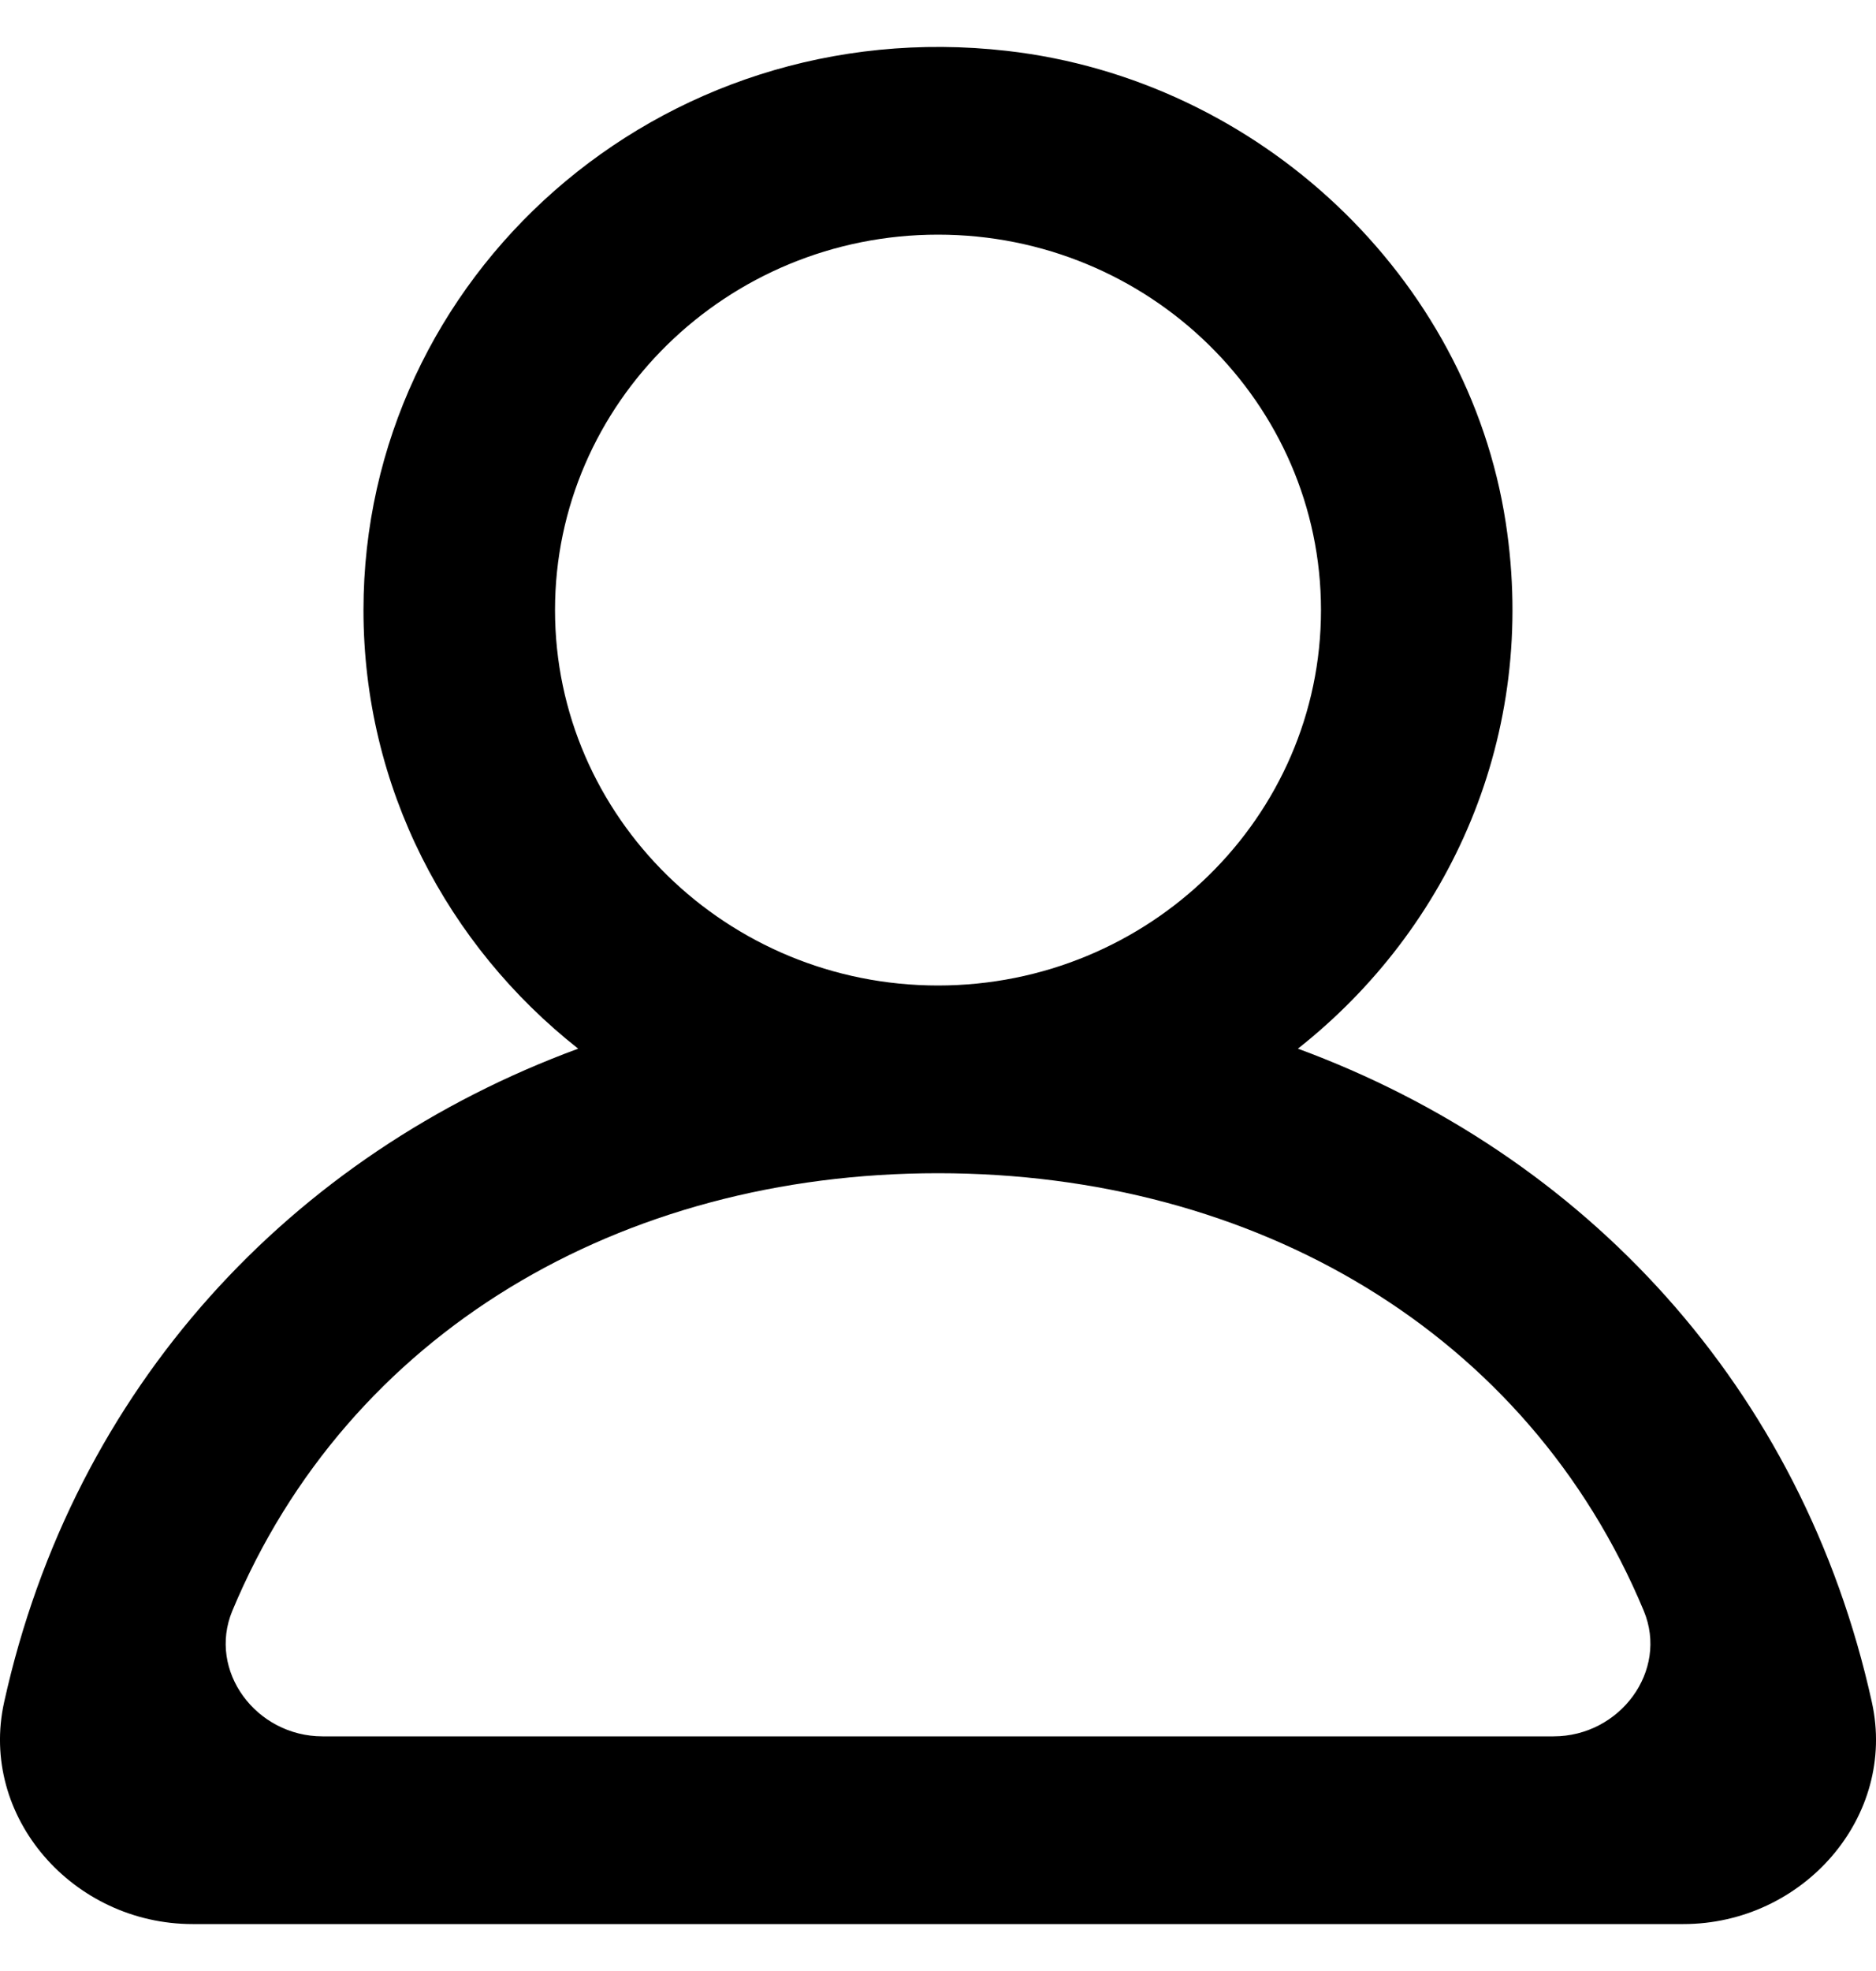 <svg width="20" height="21" viewBox="0 0 20 21" fill="none" xmlns="http://www.w3.org/2000/svg">
<path fill-rule="evenodd" clip-rule="evenodd" d="M16.563 18.5H3.438C2.732 18.5 2.21 17.803 2.477 17.162C3.713 14.198 6.617 12.5 10 12.5C13.384 12.5 16.288 14.198 17.524 17.162C17.791 17.803 17.269 18.5 16.563 18.5ZM5.917 6.5C5.917 4.294 7.749 2.5 10 2.5C12.252 2.5 14.083 4.294 14.083 6.5C14.083 8.706 12.252 10.5 10 10.5C7.749 10.5 5.917 8.706 5.917 6.5ZM19.956 18.136C19.214 14.777 16.892 12.298 13.837 11.173C15.456 9.896 16.4 7.831 16.053 5.57C15.651 2.947 13.423 0.848 10.735 0.542C7.023 0.119 3.875 2.949 3.875 6.5C3.875 8.39 4.769 10.074 6.164 11.173C3.107 12.298 0.787 14.777 0.044 18.136C-0.226 19.357 0.779 20.5 2.054 20.5H17.946C19.222 20.5 20.226 19.357 19.956 18.136Z" fill="black"/>
</svg>
